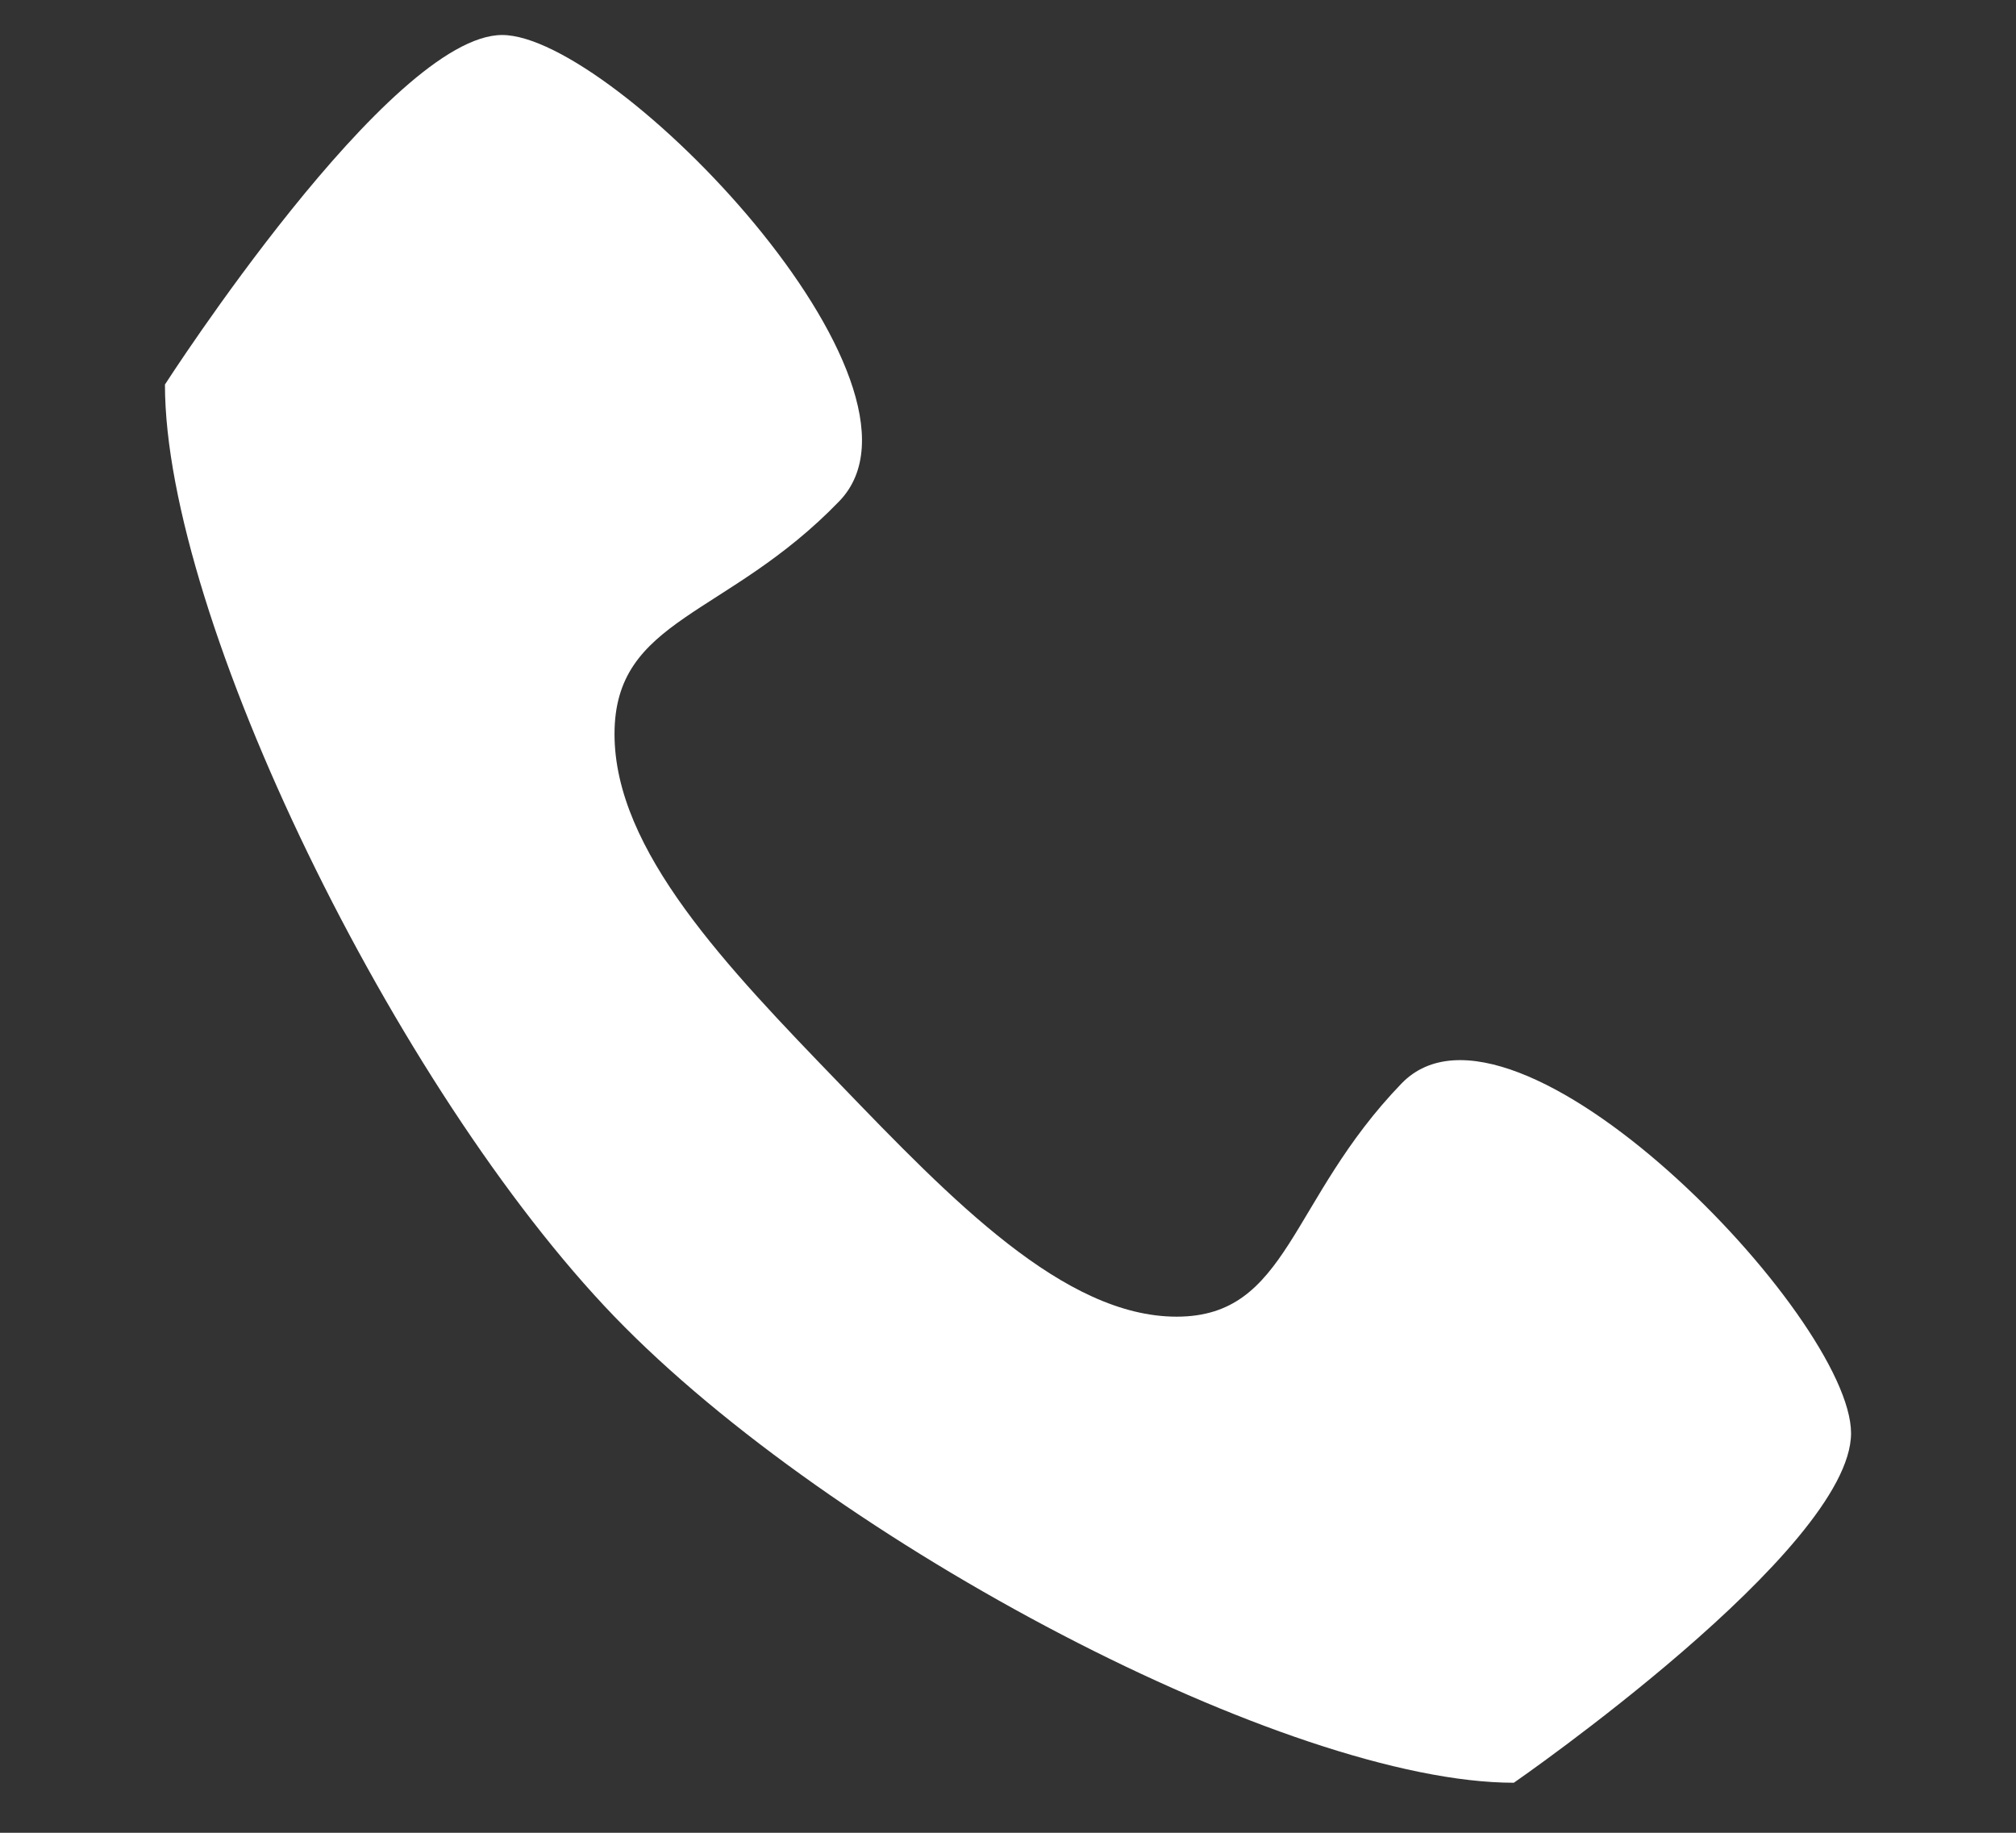 <svg width="11" height="10" viewBox="0 0 11 10" fill="none" xmlns="http://www.w3.org/2000/svg">
<rect x="0" y="0" width="11" height="10" fill="#333333" stroke="none"/>
<path d="M7.647 5.912C7.033 6.548 7.033 7.184 6.42 7.184C5.807 7.184 5.193 6.548 4.58 5.912C3.967 5.277 3.353 4.641 3.353 4.005C3.353 3.37 3.967 3.37 4.58 2.734C5.193 2.098 3.353 0.191 2.74 0.191C2.127 0.191 0.9 2.098 0.9 2.098C0.9 3.37 2.16 5.947 3.353 7.184C4.546 8.42 7.033 9.727 8.26 9.727C8.26 9.727 10.1 8.455 10.1 7.82C10.1 7.184 8.26 5.277 7.647 5.912Z" fill="white"/>
</svg>
